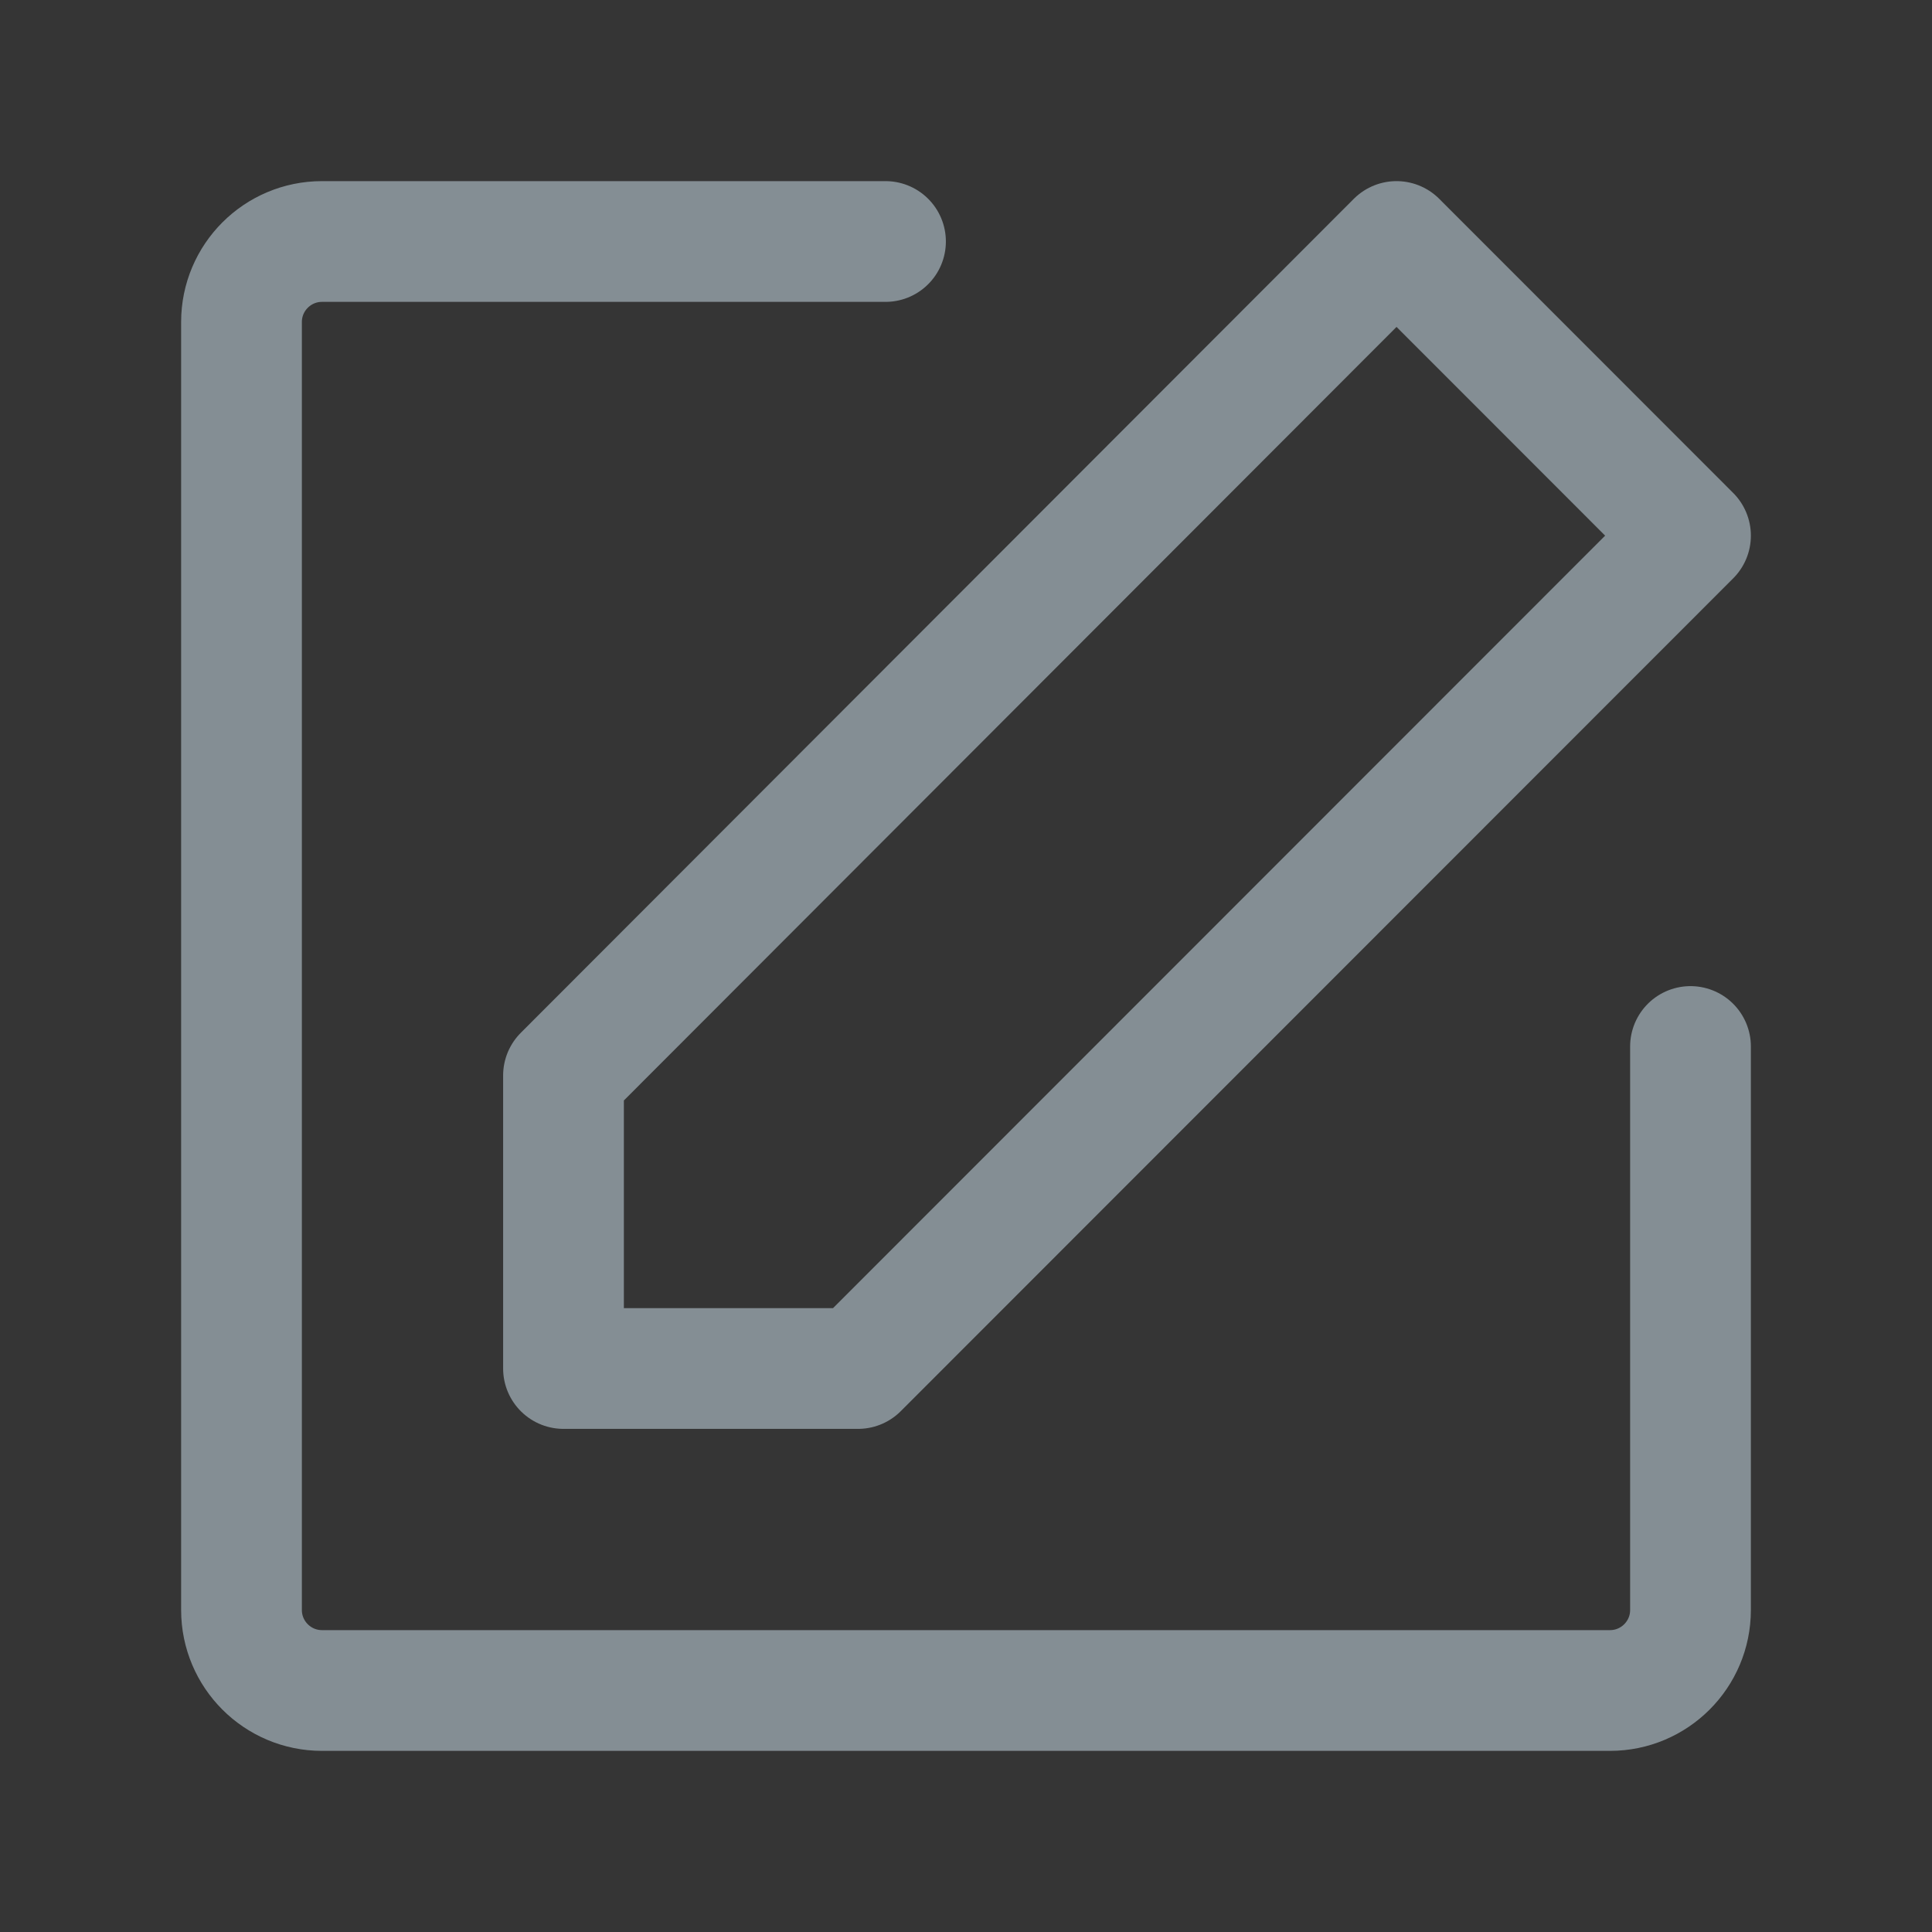 <svg width="24" height="24" viewBox="0 0 24 24" fill="none" xmlns="http://www.w3.org/2000/svg">
<rect x="0" y="0" width="24" height="24" fill="#333333" stroke="none"/>
<g clip-path="url(#clip0_14970_59981)">
<path d="M24 0H0V24H24V0Z" fill="white" fill-opacity="0.01"/>
<path d="M21 13V20C21 20.552 20.552 21 20 21H4C3.448 21 3 20.552 3 20V4C3 3.448 3.448 3 4 3H11" stroke="#848E94" stroke-width="1.5" stroke-linecap="round" stroke-linejoin="round"/>
<path d="M7 13.36V17H10.659L21 6.654L17.348 3L7 13.36Z" stroke="#848E94" stroke-width="1.5" stroke-linejoin="round"/>
</g>
<defs>
<clipPath id="clip0_14970_59981">
<rect width="24" height="24" fill="white"/>
</clipPath>
</defs>
</svg>
